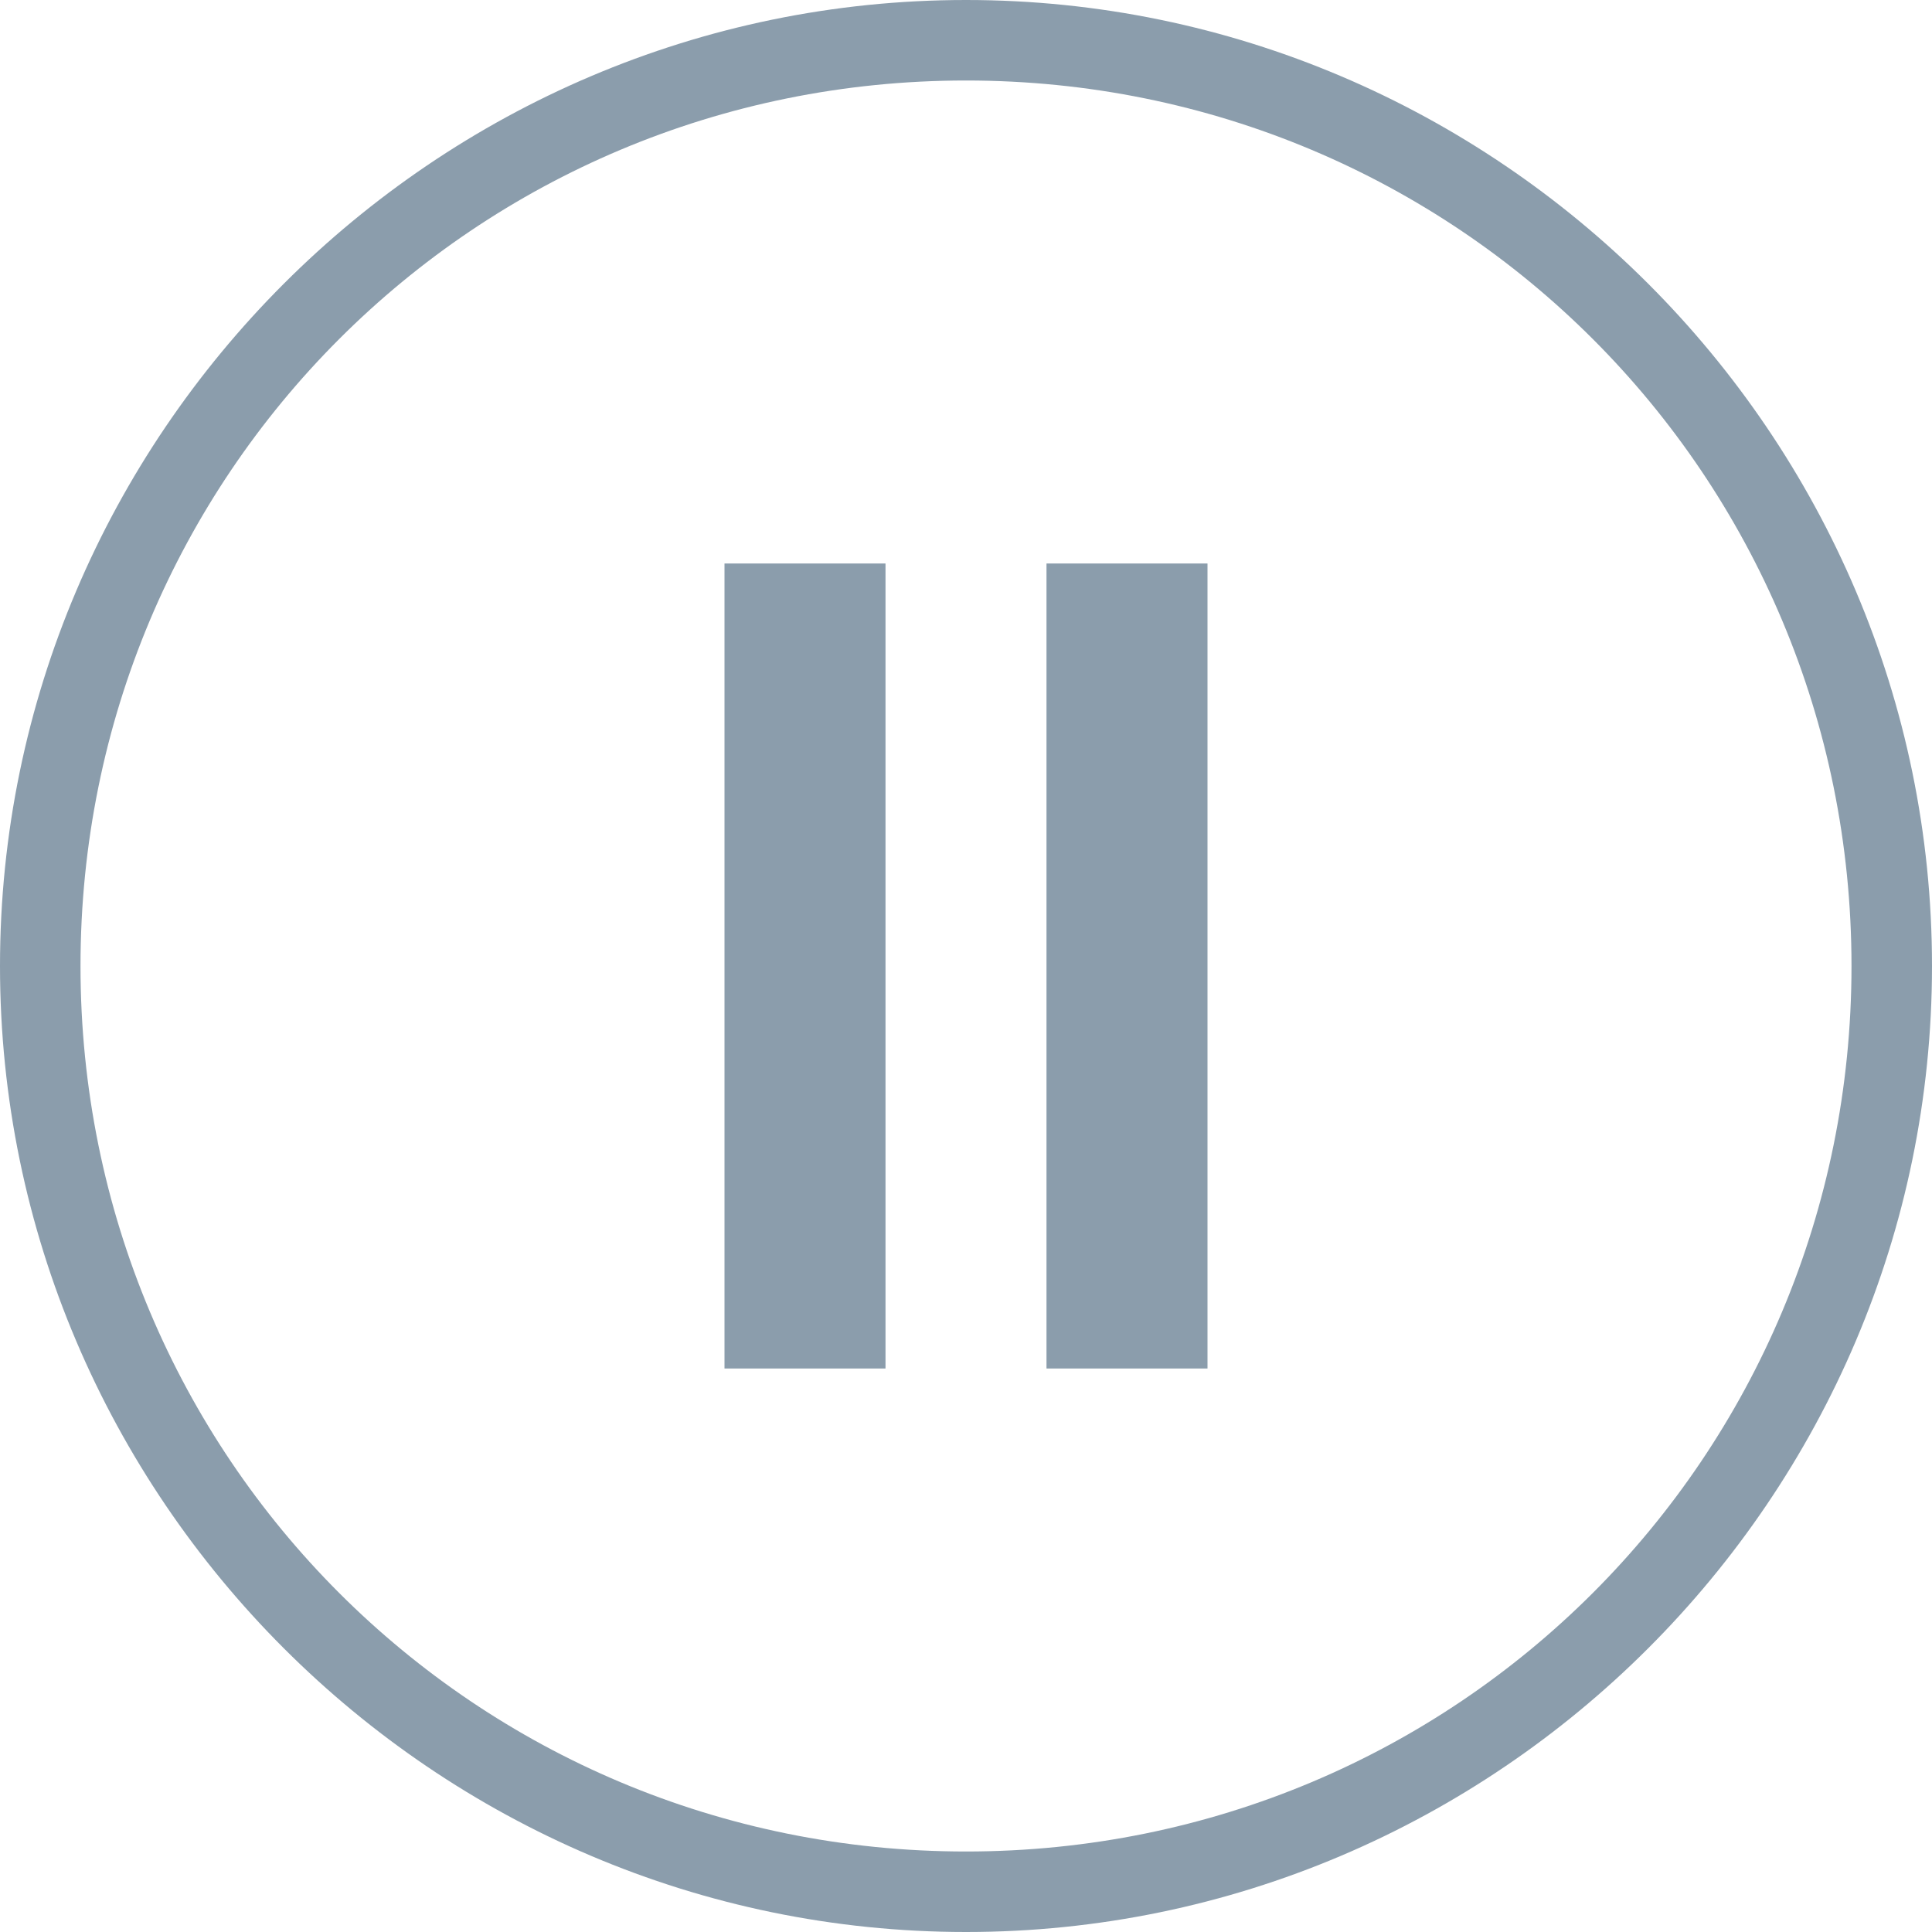 <?xml version="1.0" encoding="utf-8"?>
<!-- Generator: Adobe Illustrator 25.2.1, SVG Export Plug-In . SVG Version: 6.00 Build 0)  -->
<svg version="1.1" id="Layer_1" xmlns="http://www.w3.org/2000/svg" xmlns:xlink="http://www.w3.org/1999/xlink" x="0px" y="0px"
	 viewBox="0 0 24 24" style="enable-background:new 0 0 24 24;" xml:space="preserve">
<style type="text/css">
	.st0{fill:#8B9DAC;}
</style>
<g>
	<path class="st0" d="M12,24C5.4,24,0,18.6,0,12C0,5.4,5.4,0,12,0c6.6,0,12,5.4,12,12C24,18.6,18.6,24,12,24z M12,1
		C5.9,1,1,5.9,1,12s4.9,11,11,11s11-4.9,11-11S18.1,1,12,1z"/>
</g>
<g>
	<rect x="9" y="7" class="st0" width="2" height="10"/>
</g>
<g>
	<rect x="13" y="7" class="st0" width="2" height="10"/>
</g>
</svg>
